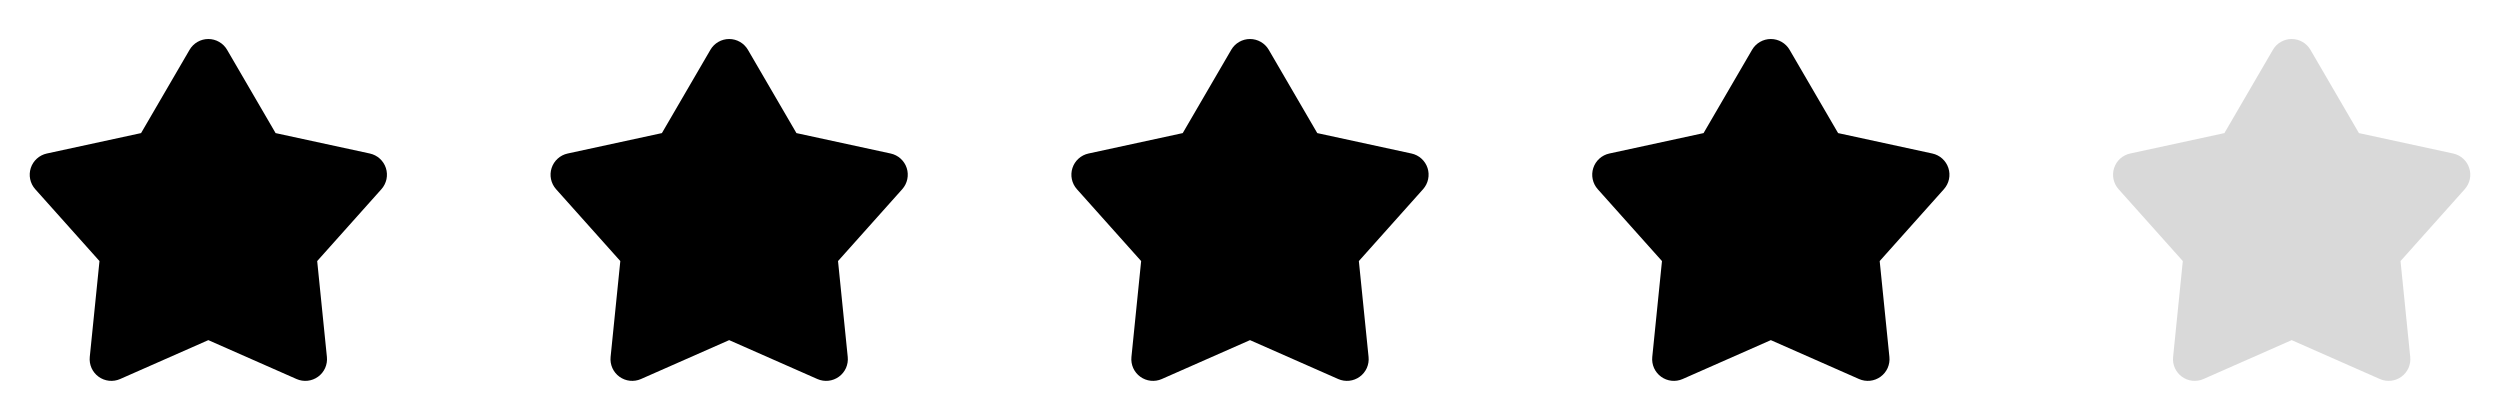 <svg width="96" height="16" viewBox="0 0 96 16" fill="none" xmlns="http://www.w3.org/2000/svg">
<g clip-path="url(#clip0_776_336)">
<path d="M7.28 1.912C7.353 1.786 7.458 1.682 7.585 1.609C7.711 1.536 7.854 1.498 8 1.498C8.146 1.498 8.289 1.536 8.415 1.609C8.542 1.682 8.647 1.786 8.72 1.912L10.583 5.111L14.202 5.895C14.344 5.926 14.476 5.993 14.584 6.091C14.692 6.189 14.773 6.313 14.818 6.452C14.863 6.59 14.87 6.738 14.841 6.881C14.81 7.023 14.744 7.155 14.647 7.264L12.18 10.025L12.553 13.708C12.568 13.853 12.544 13.999 12.485 14.133C12.425 14.265 12.332 14.381 12.214 14.466C12.096 14.552 11.958 14.605 11.813 14.621C11.668 14.636 11.521 14.614 11.388 14.555L8 13.061L4.612 14.555C4.479 14.614 4.332 14.636 4.187 14.621C4.042 14.605 3.904 14.552 3.786 14.466C3.668 14.381 3.575 14.265 3.515 14.133C3.456 13.999 3.432 13.853 3.447 13.708L3.82 10.025L1.353 7.265C1.256 7.156 1.189 7.024 1.159 6.881C1.129 6.739 1.137 6.59 1.182 6.452C1.227 6.313 1.307 6.189 1.416 6.091C1.524 5.993 1.656 5.926 1.798 5.895L5.417 5.111L7.28 1.912Z" fill="black"/>
</g>
<g clip-path="url(#clip1_776_336)">
<path d="M27.28 1.912C27.353 1.786 27.458 1.682 27.585 1.609C27.711 1.536 27.854 1.498 28 1.498C28.146 1.498 28.289 1.536 28.415 1.609C28.541 1.682 28.647 1.786 28.72 1.912L30.583 5.111L34.202 5.895C34.344 5.926 34.476 5.993 34.584 6.091C34.692 6.189 34.773 6.313 34.818 6.452C34.863 6.59 34.87 6.738 34.84 6.881C34.81 7.023 34.744 7.155 34.647 7.264L32.18 10.025L32.553 13.708C32.568 13.853 32.544 13.999 32.485 14.133C32.425 14.265 32.332 14.381 32.214 14.466C32.096 14.552 31.958 14.605 31.813 14.621C31.668 14.636 31.521 14.614 31.388 14.555L28 13.061L24.612 14.555C24.479 14.614 24.332 14.636 24.187 14.621C24.042 14.605 23.904 14.552 23.786 14.466C23.668 14.381 23.575 14.265 23.515 14.133C23.456 13.999 23.432 13.853 23.447 13.708L23.82 10.025L21.353 7.265C21.256 7.156 21.189 7.024 21.159 6.881C21.129 6.739 21.137 6.59 21.182 6.452C21.227 6.313 21.307 6.189 21.416 6.091C21.524 5.993 21.655 5.926 21.798 5.895L25.417 5.111L27.28 1.912Z" fill="black"/>
</g>
<g clip-path="url(#clip2_776_336)">
<path d="M47.28 1.912C47.353 1.786 47.458 1.682 47.585 1.609C47.711 1.536 47.854 1.498 48 1.498C48.146 1.498 48.289 1.536 48.415 1.609C48.541 1.682 48.647 1.786 48.72 1.912L50.583 5.111L54.202 5.895C54.344 5.926 54.476 5.993 54.584 6.091C54.692 6.189 54.773 6.313 54.818 6.452C54.863 6.59 54.87 6.738 54.84 6.881C54.81 7.023 54.744 7.155 54.647 7.264L52.18 10.025L52.553 13.708C52.568 13.853 52.544 13.999 52.485 14.133C52.425 14.265 52.332 14.381 52.214 14.466C52.096 14.552 51.958 14.605 51.813 14.621C51.668 14.636 51.521 14.614 51.388 14.555L48 13.061L44.612 14.555C44.479 14.614 44.332 14.636 44.187 14.621C44.042 14.605 43.904 14.552 43.786 14.466C43.668 14.381 43.575 14.265 43.515 14.133C43.456 13.999 43.432 13.853 43.447 13.708L43.82 10.025L41.353 7.265C41.256 7.156 41.189 7.024 41.159 6.881C41.129 6.739 41.137 6.59 41.182 6.452C41.227 6.313 41.307 6.189 41.416 6.091C41.524 5.993 41.656 5.926 41.798 5.895L45.417 5.111L47.28 1.912Z" fill="black"/>
</g>
<g clip-path="url(#clip3_776_336)">
<path d="M67.28 1.912C67.353 1.786 67.458 1.682 67.585 1.609C67.711 1.536 67.854 1.498 68 1.498C68.146 1.498 68.289 1.536 68.415 1.609C68.541 1.682 68.647 1.786 68.72 1.912L70.583 5.111L74.202 5.895C74.344 5.926 74.476 5.993 74.584 6.091C74.692 6.189 74.773 6.313 74.818 6.452C74.863 6.59 74.871 6.738 74.841 6.881C74.811 7.023 74.744 7.155 74.647 7.264L72.18 10.025L72.553 13.708C72.568 13.853 72.544 13.999 72.485 14.133C72.425 14.265 72.332 14.381 72.214 14.466C72.096 14.552 71.958 14.605 71.813 14.621C71.668 14.636 71.521 14.614 71.388 14.555L68 13.061L64.612 14.555C64.479 14.614 64.332 14.636 64.187 14.621C64.042 14.605 63.904 14.552 63.786 14.466C63.668 14.381 63.575 14.265 63.515 14.133C63.456 13.999 63.432 13.853 63.447 13.708L63.82 10.025L61.353 7.265C61.256 7.156 61.189 7.024 61.159 6.881C61.129 6.739 61.137 6.59 61.182 6.452C61.227 6.313 61.307 6.189 61.416 6.091C61.524 5.993 61.656 5.926 61.798 5.895L65.417 5.111L67.28 1.912Z" fill="black"/>
</g>
<g clip-path="url(#clip4_776_336)">
<path d="M87.28 1.912C87.353 1.786 87.458 1.682 87.585 1.609C87.711 1.536 87.854 1.498 88 1.498C88.146 1.498 88.289 1.536 88.415 1.609C88.541 1.682 88.647 1.786 88.72 1.912L90.583 5.111L94.202 5.895C94.344 5.926 94.476 5.993 94.584 6.091C94.692 6.189 94.773 6.313 94.818 6.452C94.863 6.59 94.871 6.738 94.841 6.881C94.811 7.023 94.744 7.155 94.647 7.264L92.18 10.025L92.553 13.708C92.568 13.853 92.544 13.999 92.485 14.133C92.425 14.265 92.332 14.381 92.214 14.466C92.096 14.552 91.958 14.605 91.813 14.621C91.668 14.636 91.521 14.614 91.388 14.555L88 13.061L84.612 14.555C84.479 14.614 84.332 14.636 84.187 14.621C84.042 14.605 83.904 14.552 83.786 14.466C83.668 14.381 83.575 14.265 83.515 14.133C83.456 13.999 83.432 13.853 83.447 13.708L83.82 10.025L81.353 7.265C81.256 7.156 81.189 7.024 81.159 6.881C81.129 6.739 81.137 6.59 81.182 6.452C81.227 6.313 81.307 6.189 81.415 6.091C81.524 5.993 81.656 5.926 81.798 5.895L85.417 5.111L87.28 1.912Z" fill="#0D0D0D" fill-opacity="0.16"/>
</g>
<defs>
<clipPath id="clip0_776_336">
<rect width="16" height="16" fill="white"/>
</clipPath>
<clipPath id="clip1_776_336">
<rect width="16" height="16" fill="white" transform="translate(20)"/>
</clipPath>
<clipPath id="clip2_776_336">
<rect width="16" height="16" fill="white" transform="translate(40)"/>
</clipPath>
<clipPath id="clip3_776_336">
<rect width="16" height="16" fill="white" transform="translate(60)"/>
</clipPath>
<clipPath id="clip4_776_336">
<rect width="16" height="16" fill="white" transform="translate(80)"/>
</clipPath>
</defs>
</svg>
